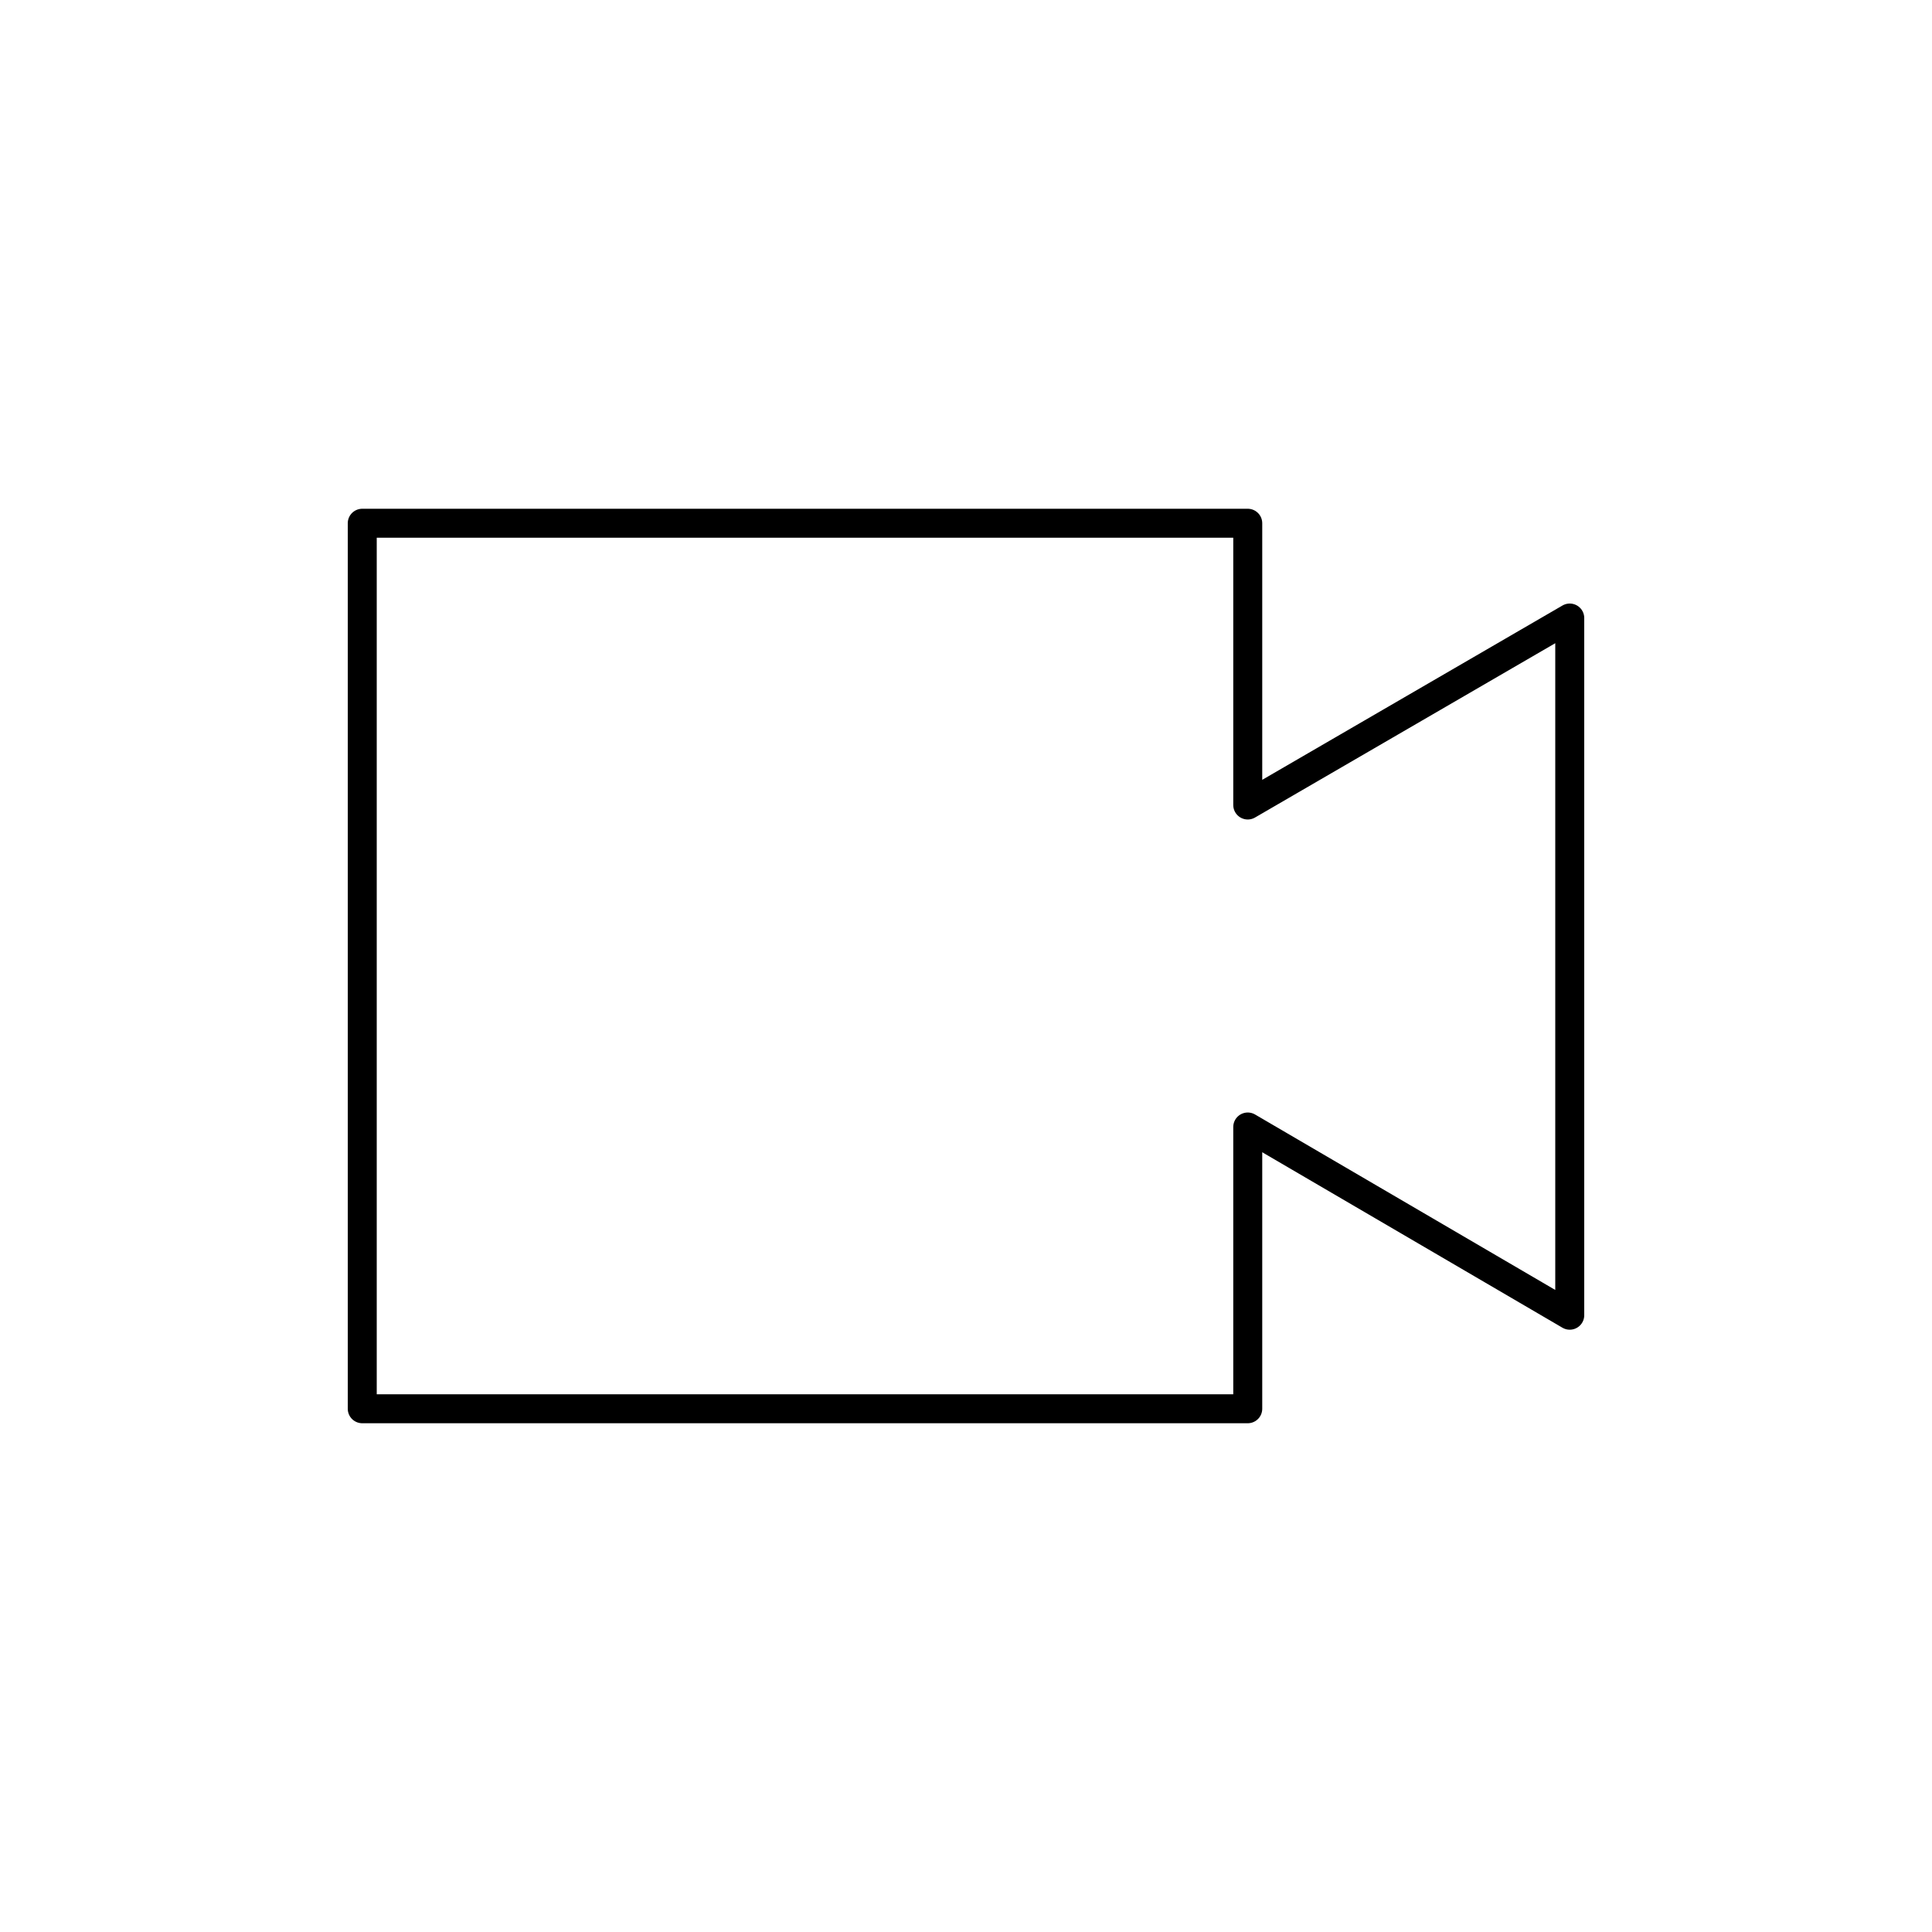 <svg xmlns="http://www.w3.org/2000/svg" xmlns:xlink="http://www.w3.org/1999/xlink" x="0" y="0" enable-background="new 0 0 48 48" version="1.1" viewBox="0 0 48 48" xml:space="preserve"><g id="video"><path id="video_1_" fill="none" stroke="#000" stroke-linejoin="round" stroke-miterlimit="10" stroke-width=".72" d="M31,35H9 V13h22l0,7l8-4.645l0,17.321L31,28L31,35z"/></g></svg>